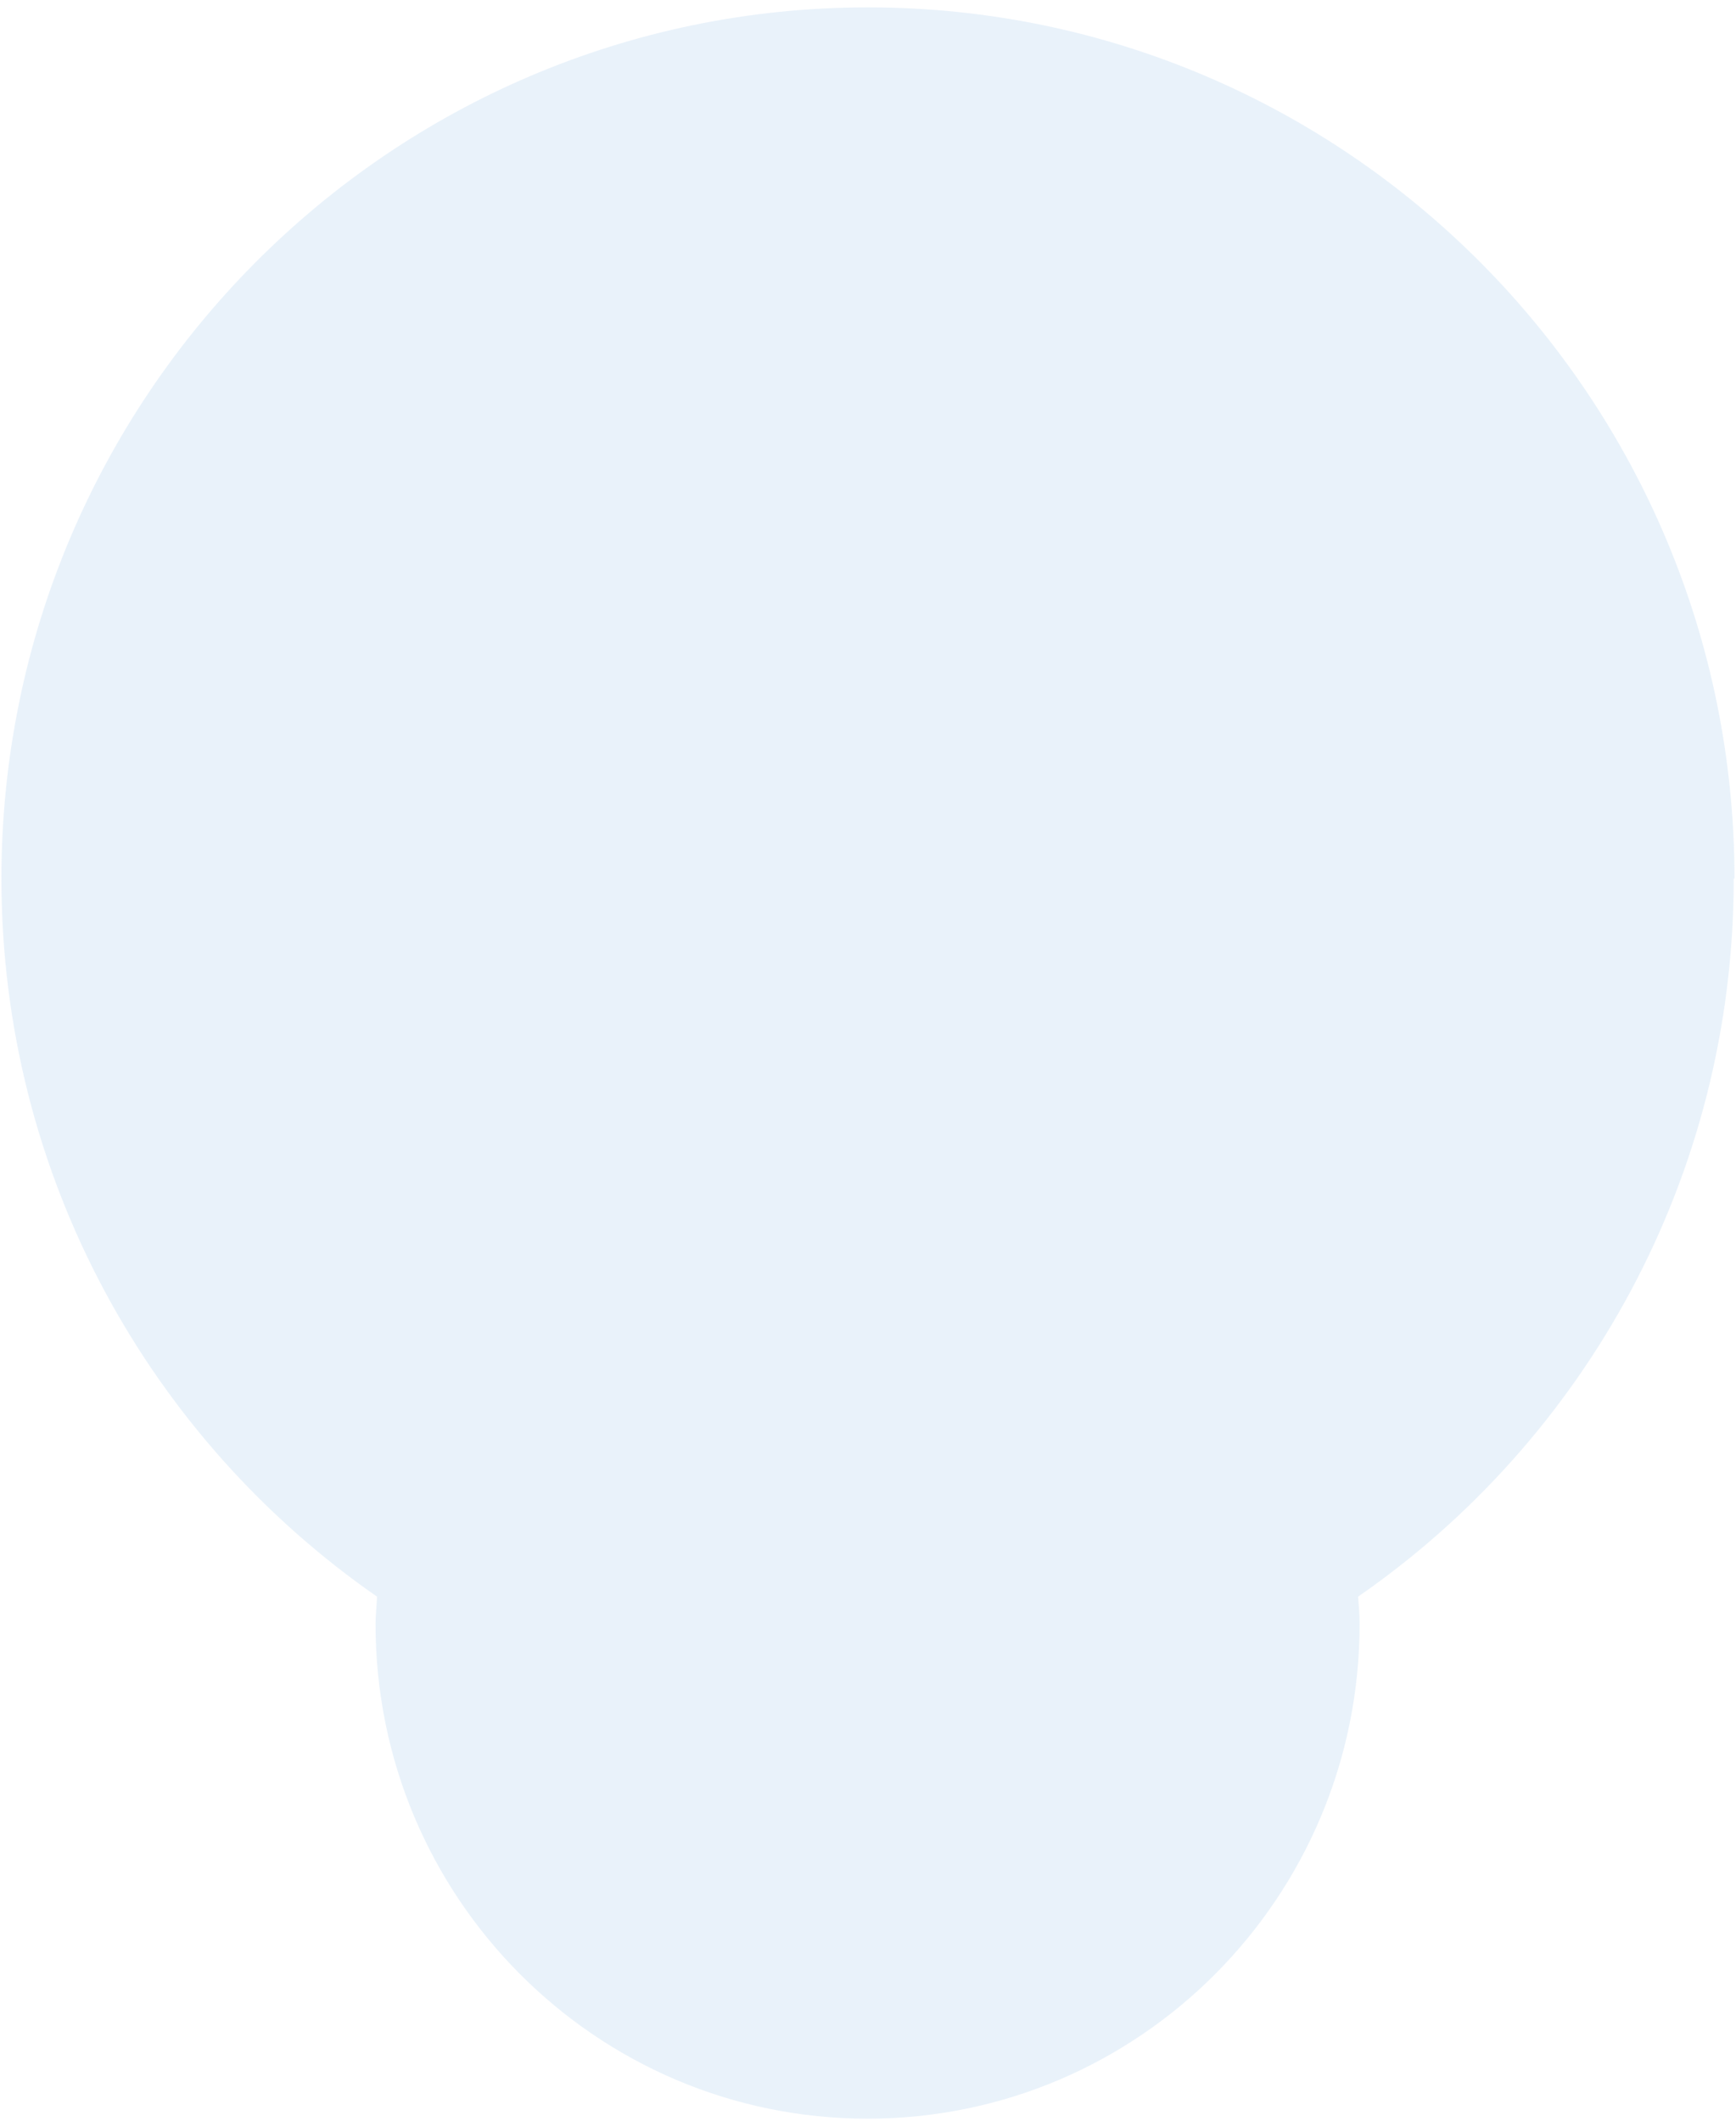 <svg width="167" height="204" viewBox="0 0 167 204" fill="none" xmlns="http://www.w3.org/2000/svg">
<path opacity="0.8" d="M166.854 84.504C166.854 38.24 129.519 0.709 83.496 0.709C37.472 0.709 0.137 38.24 0.137 84.504C0.137 113.155 14.46 138.443 36.272 153.573C36.236 154.45 36.127 155.327 36.127 156.204C36.127 182.479 57.321 203.784 83.459 203.784C109.597 203.784 130.792 182.479 130.792 156.204C130.792 155.327 130.719 154.45 130.646 153.573C152.458 138.48 166.782 113.191 166.782 84.504H166.854Z" fill="#458ED7" fill-opacity="0.15"/>
</svg>
